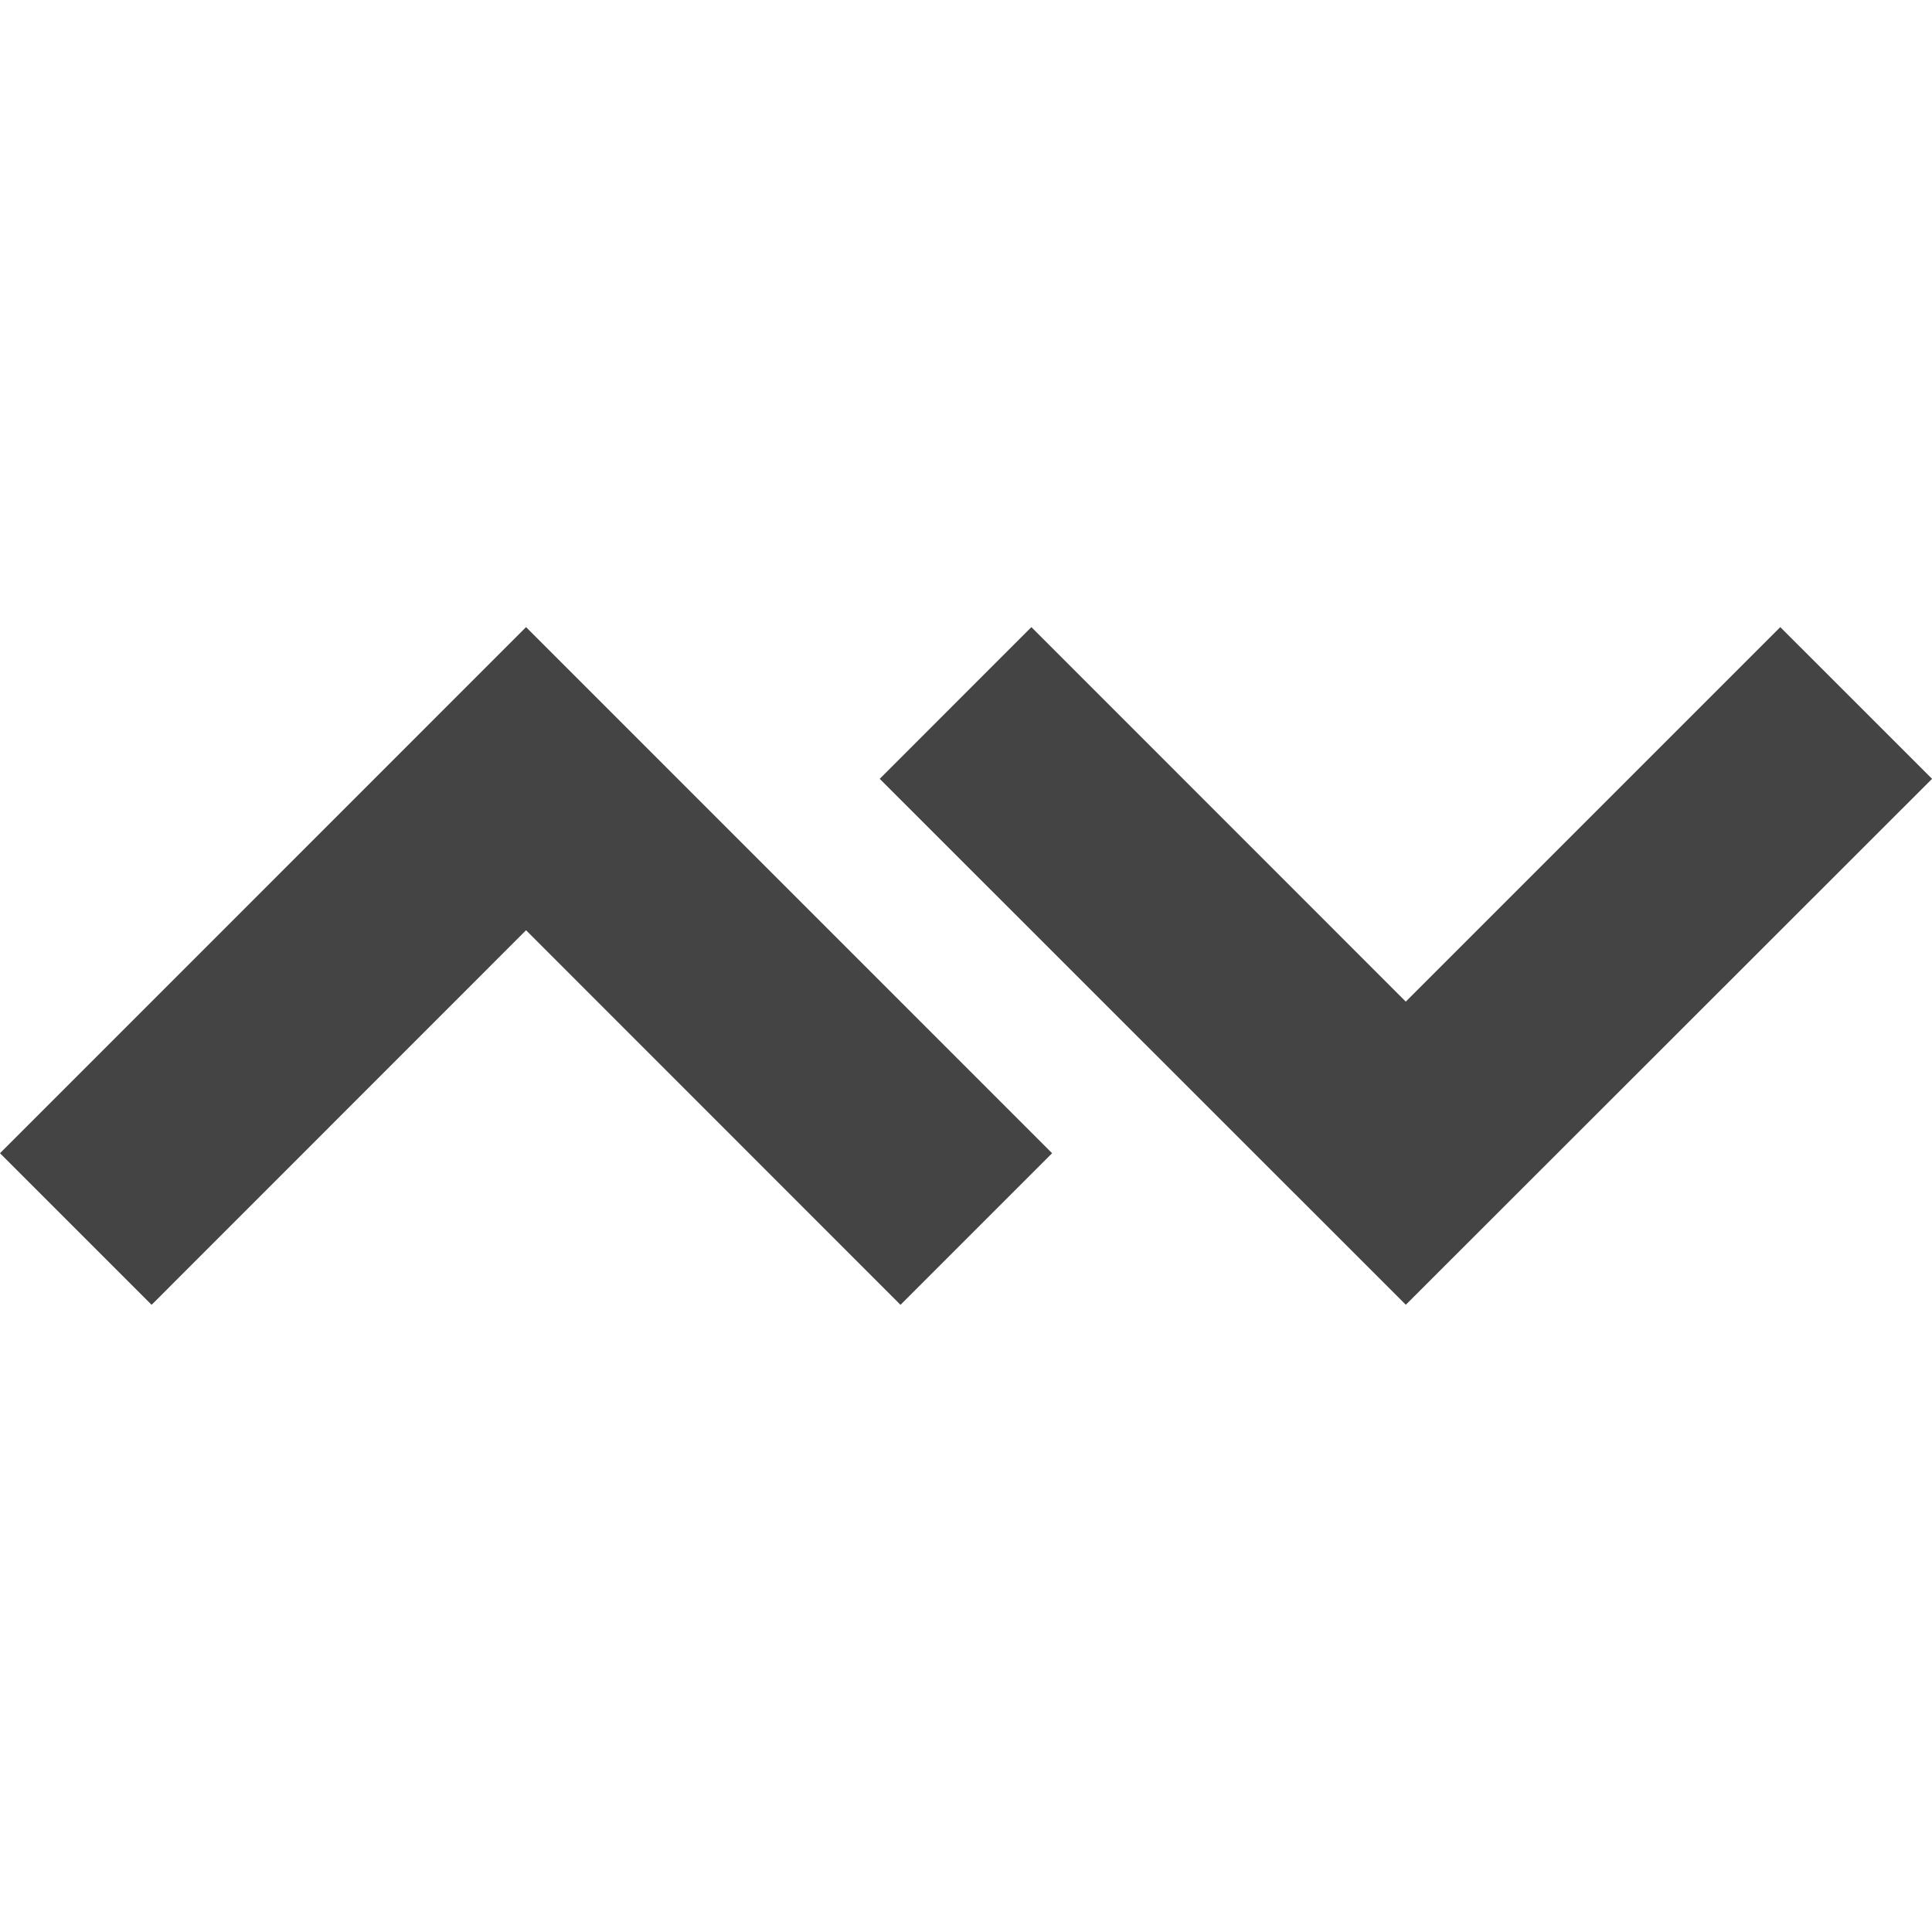 <?xml version="1.0" encoding="utf-8"?>
<!-- Generated by IcoMoon.io -->
<!DOCTYPE svg PUBLIC "-//W3C//DTD SVG 1.1//EN" "http://www.w3.org/Graphics/SVG/1.1/DTD/svg11.dtd">
<svg version="1.1" xmlns="http://www.w3.org/2000/svg" xmlns:xlink="http://www.w3.org/1999/xlink" width="32" height="32" viewBox="0 0 32 32">
<path fill="#444" d="M0 19.101l8.713-8.714 8.713 8.714-2.511 2.511-6.202-6.204-6.202 6.204-2.511-2.511zM14.571 12.9l2.512-2.513 6.201 6.203 6.203-6.203 2.514 2.513-8.716 8.711-8.714-8.711z"></path>
</svg>
